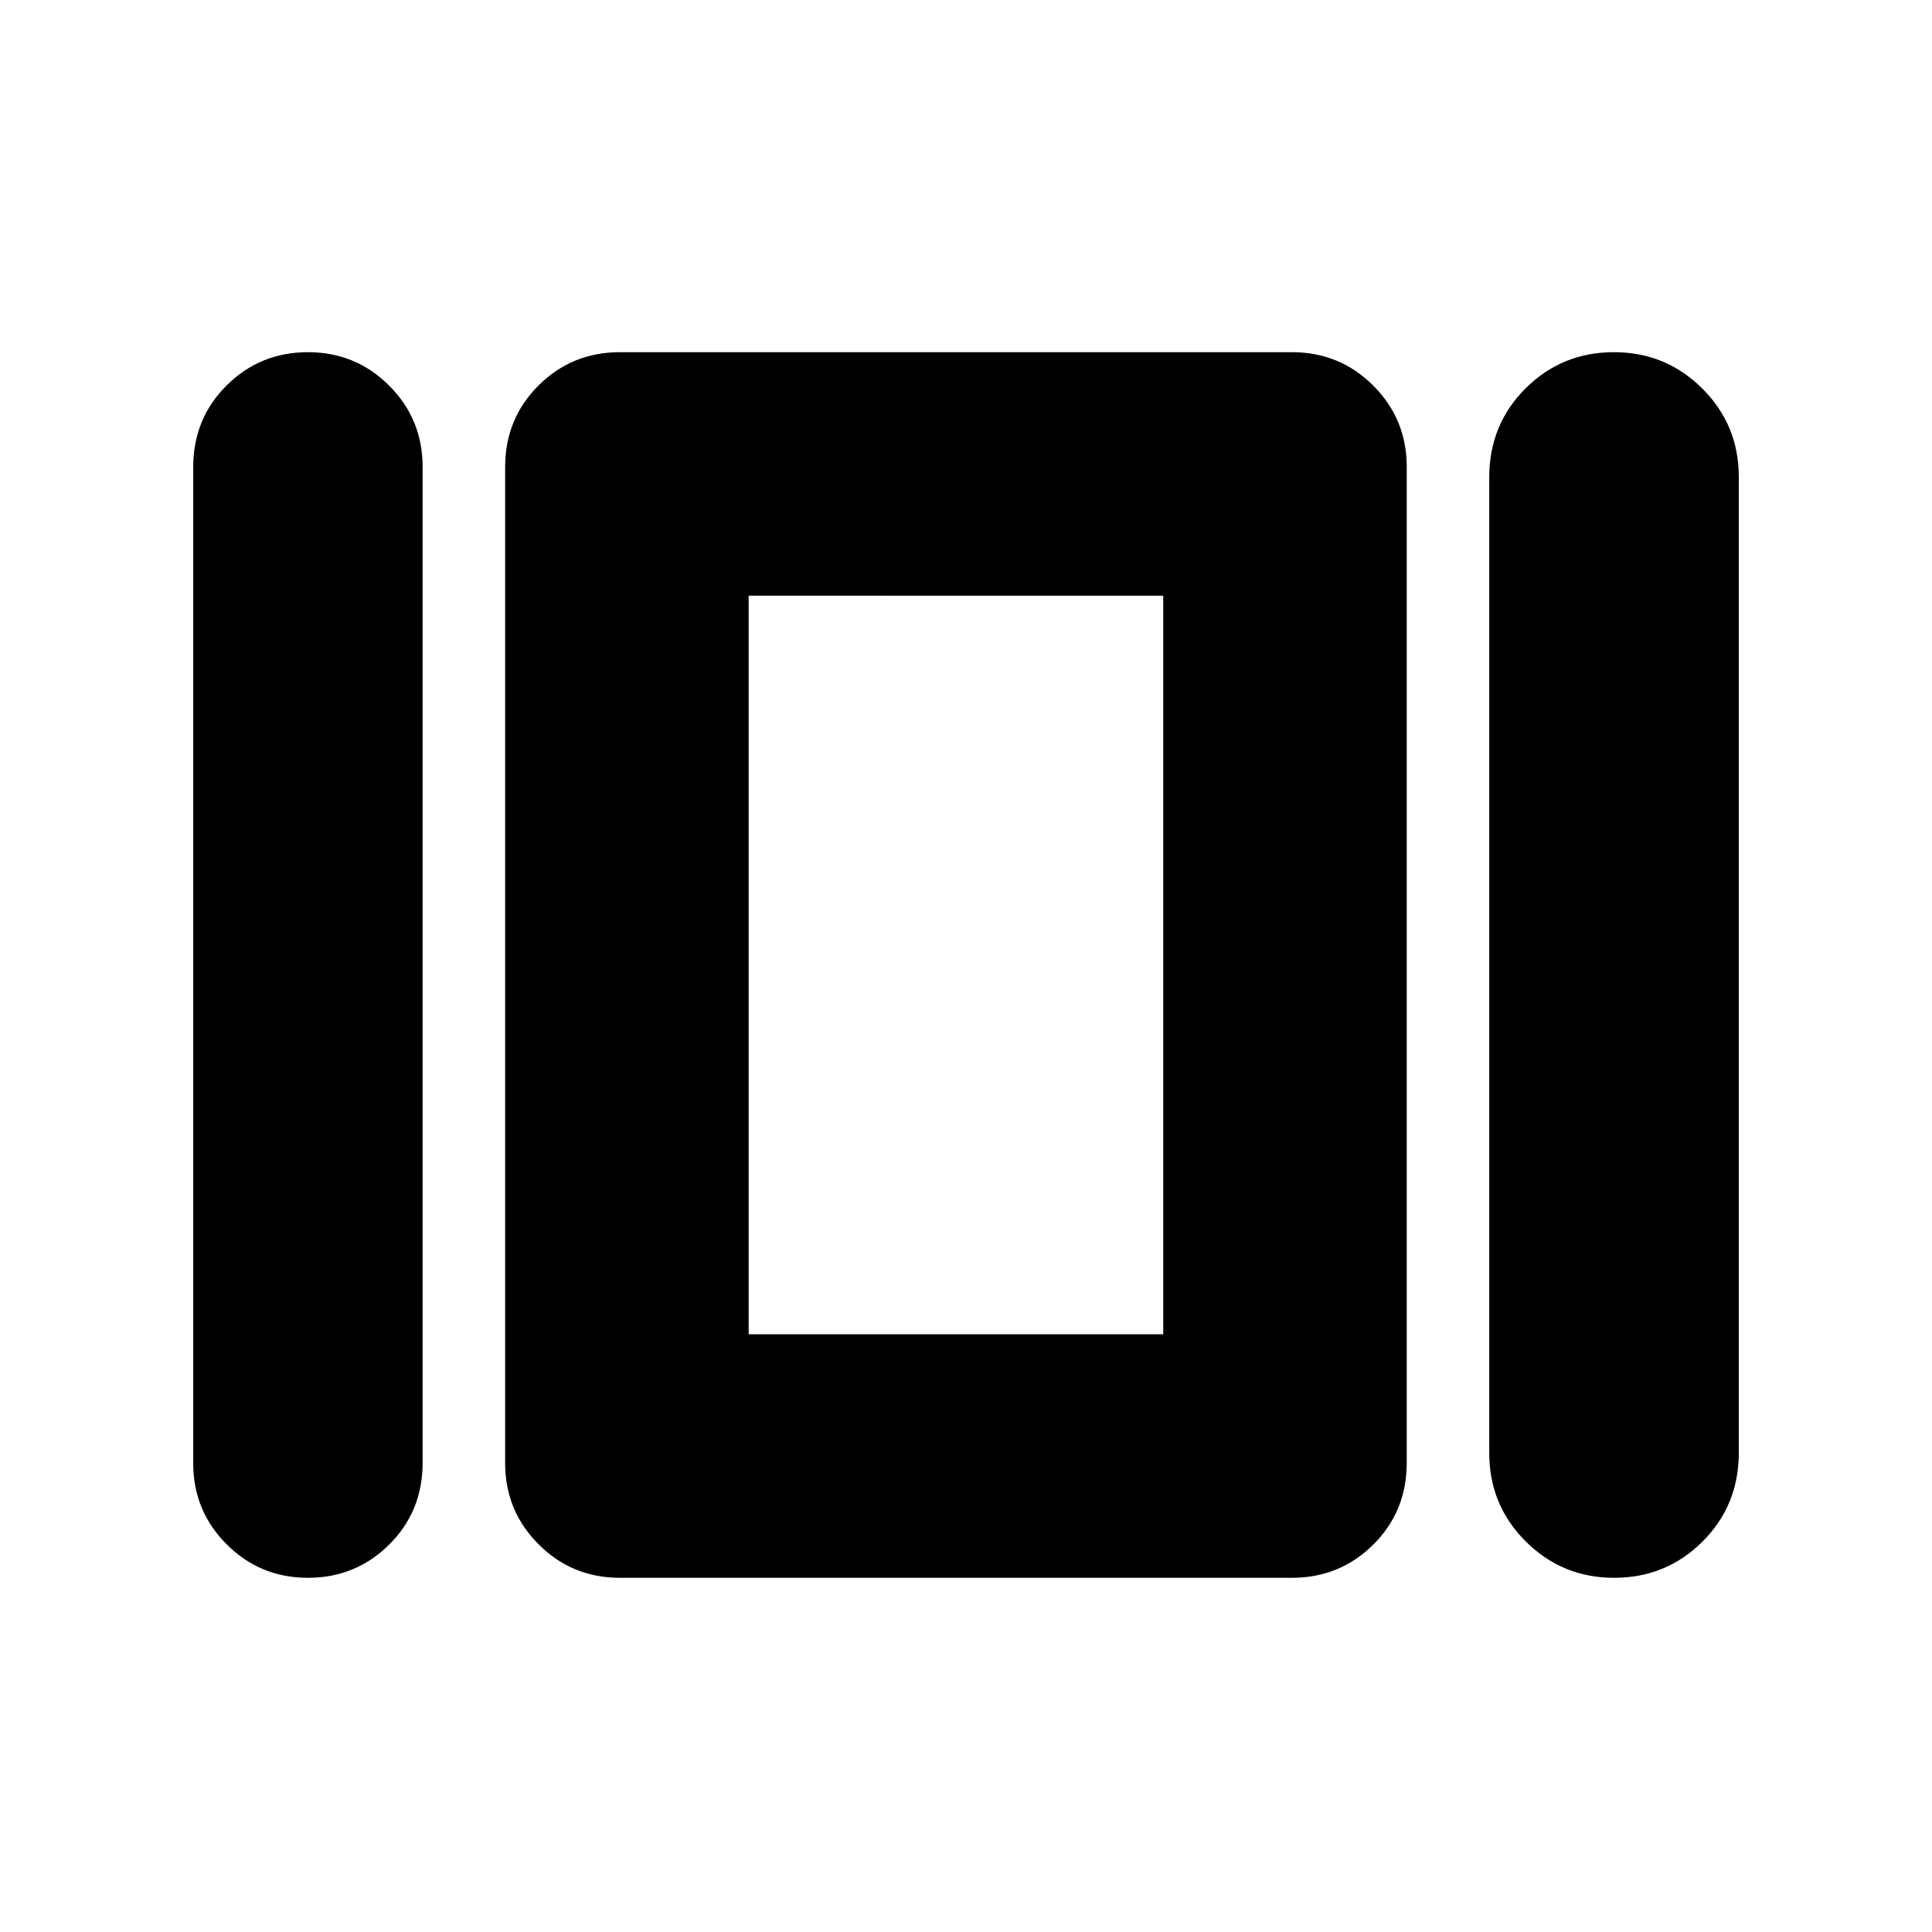 <svg xmlns="http://www.w3.org/2000/svg" height="24" viewBox="0 -960 960 960" width="24"><path d="M96-233v-494.81q0-24.19 16.63-40.69Q129.25-785 153-785q23.75 0 40.38 16.62Q210-751.75 210-728v494.81q0 24.19-16.62 40.69Q176.75-176 153-176q-23.75 0-40.37-16.63Q96-209.25 96-233Zm212 57q-23.75 0-40.37-16.63Q251-209.25 251-233v-494.81q0-24.19 16.63-40.69Q284.25-785 308-785h334q23.75 0 40.38 16.62Q699-751.75 699-728v494.81q0 24.19-16.62 40.69Q665.75-176 642-176H308Zm432-62v-484.81q0-26.27 18.07-44.23Q776.13-785 801.94-785t43.94 18.08Q864-748.83 864-723v484.81q0 26.27-18.07 44.23Q827.87-176 802.06-176t-43.93-18.08Q740-212.17 740-238Zm-368-59h206v-367H372v367Zm103-184Z"/></svg>